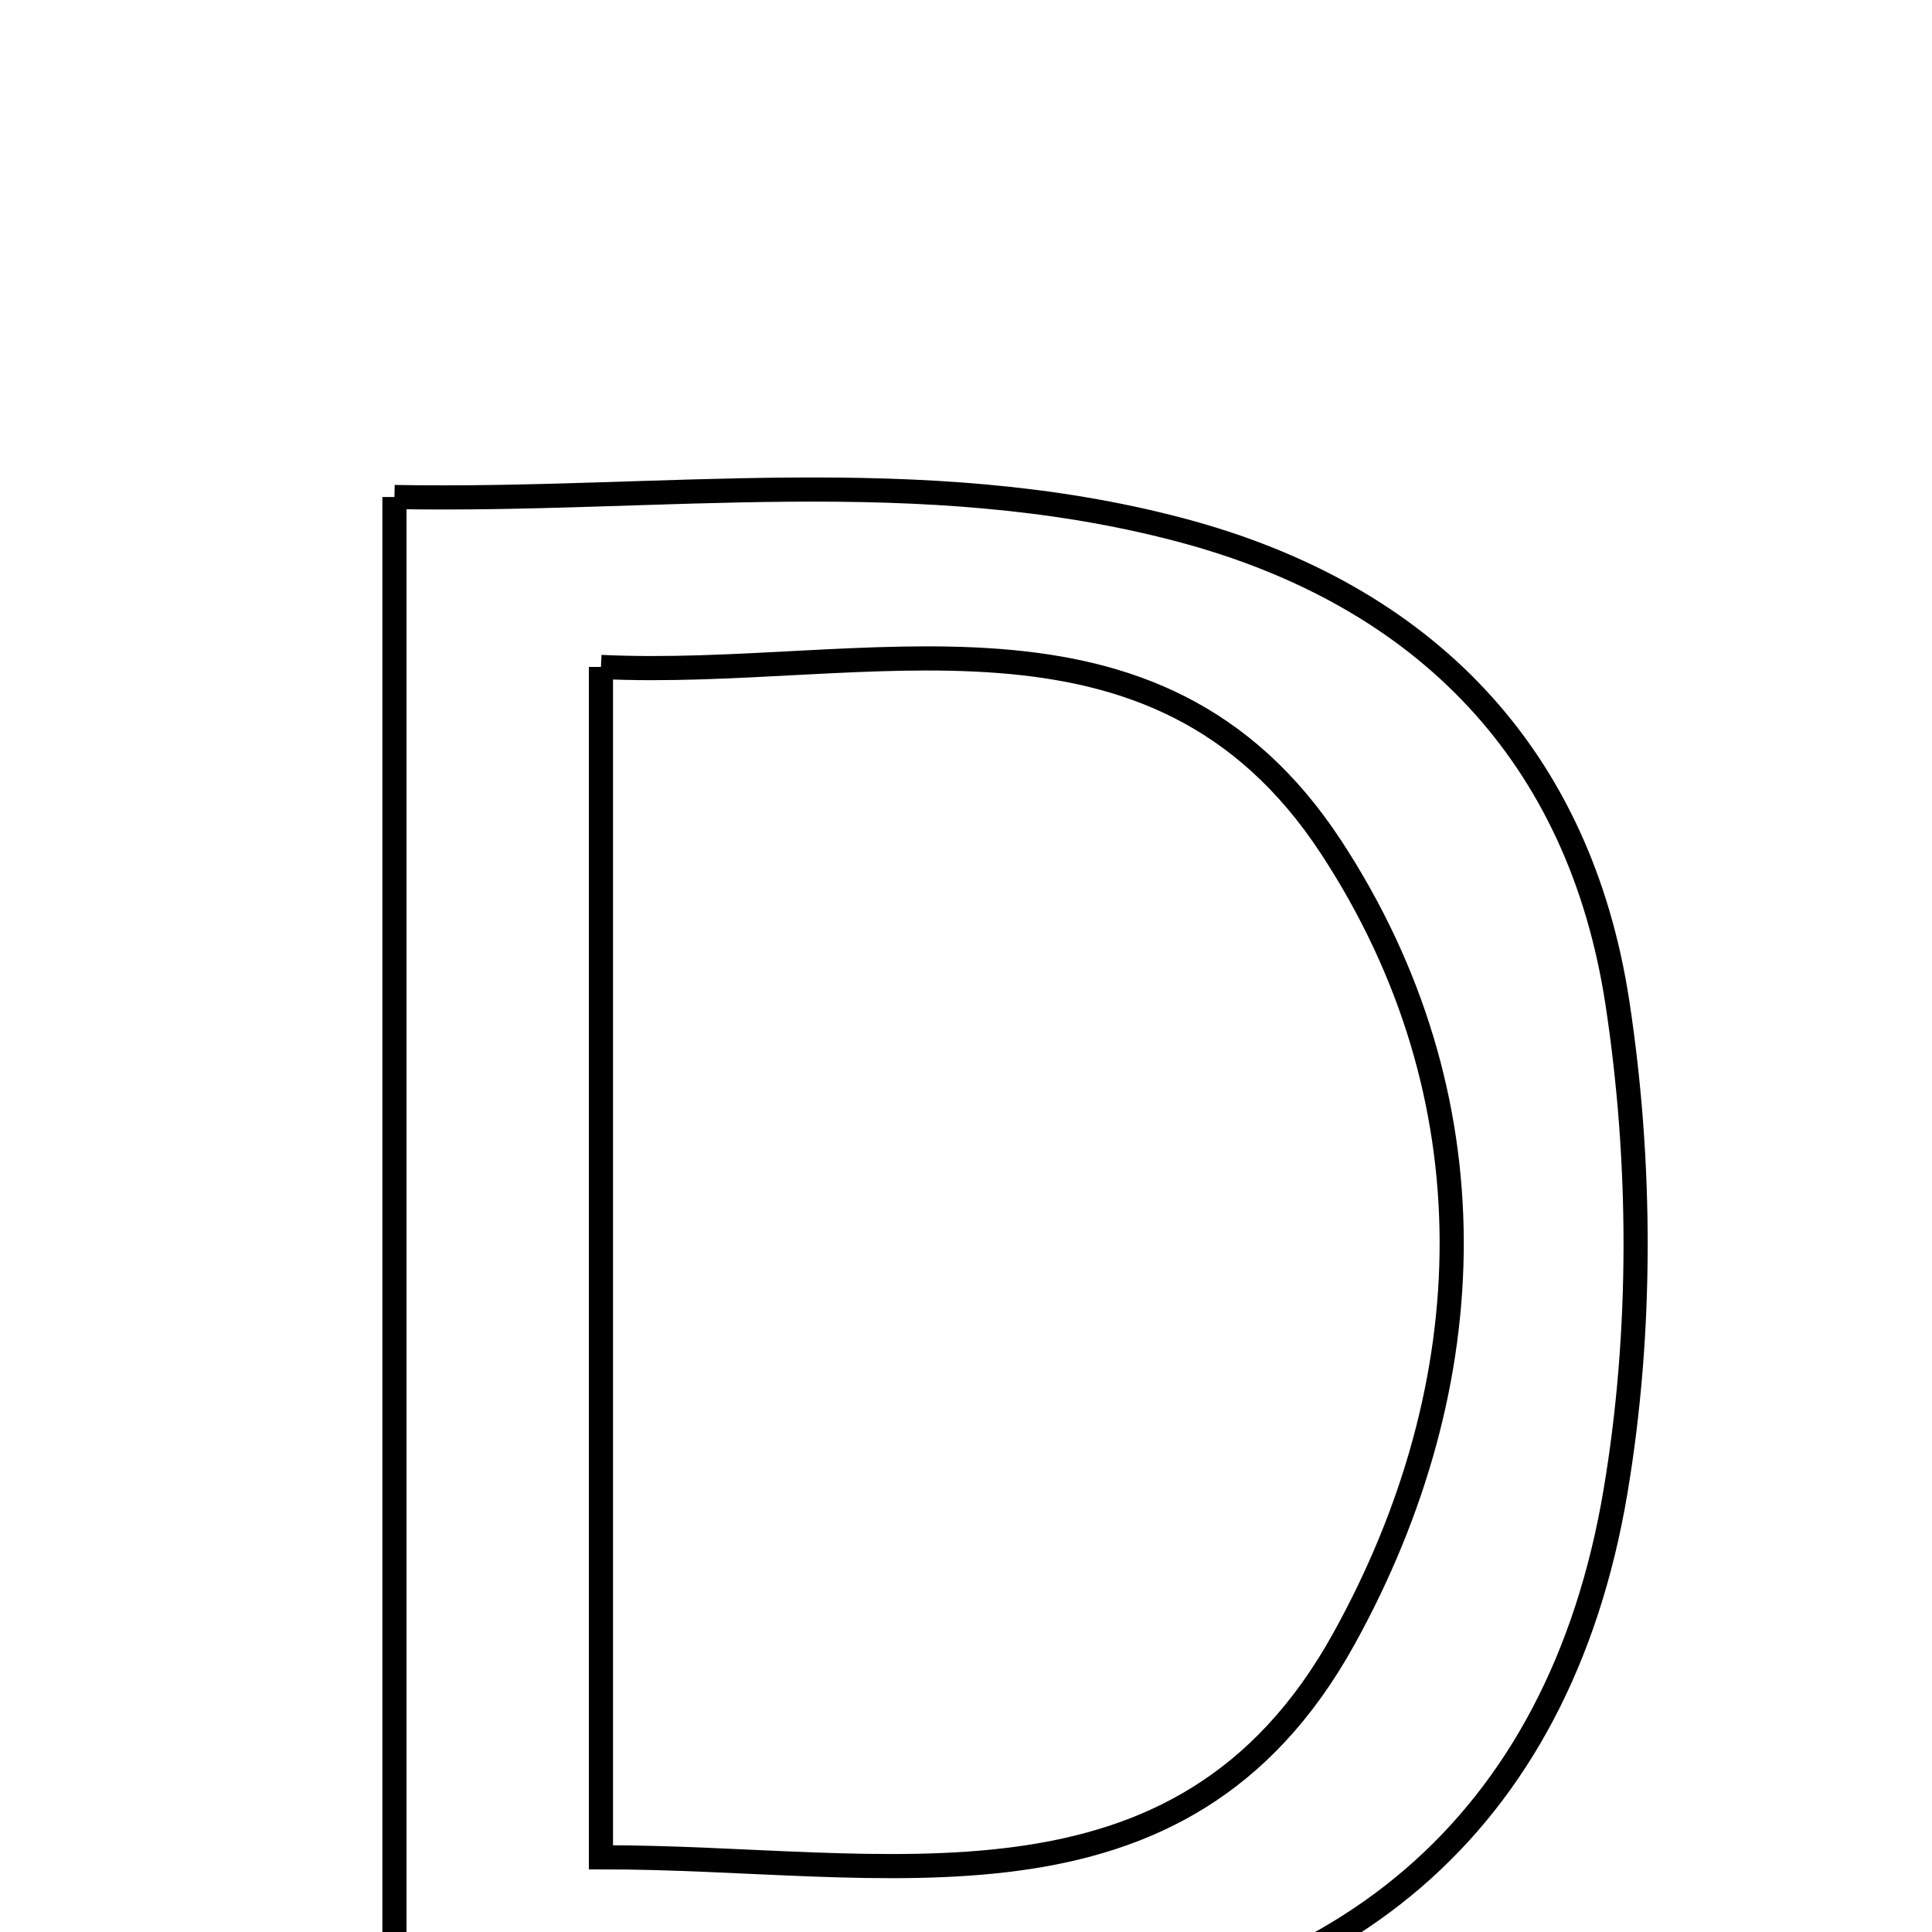 <svg xmlns="http://www.w3.org/2000/svg" viewBox="0.0 0.0 24.0 24.0" height="200px" width="200px"><path fill="none" stroke="black" stroke-width=".3" stroke-opacity="1.0"  filling="0" d="M4.9 6.174 C8.215 6.235 11.448 5.732 14.664 6.583 C17.718 7.392 19.623 9.398 20.091 12.451 C20.394 14.434 20.401 16.548 20.069 18.524 C19.373 22.672 16.619 24.98 12.349 25.216 C9.972 25.347 7.582 25.24 4.9 25.24 C4.9 18.785 4.9 12.618 4.9 6.174"></path>
<path fill="none" stroke="black" stroke-width=".3" stroke-opacity="1.0"  filling="0" d="M7.465 8.285 C10.752 8.443 14.346 7.184 16.535 10.523 C18.558 13.611 18.456 17.179 16.691 20.364 C14.661 24.027 10.986 23.066 7.465 23.072 C7.465 18.031 7.465 13.289 7.465 8.285"></path></svg>